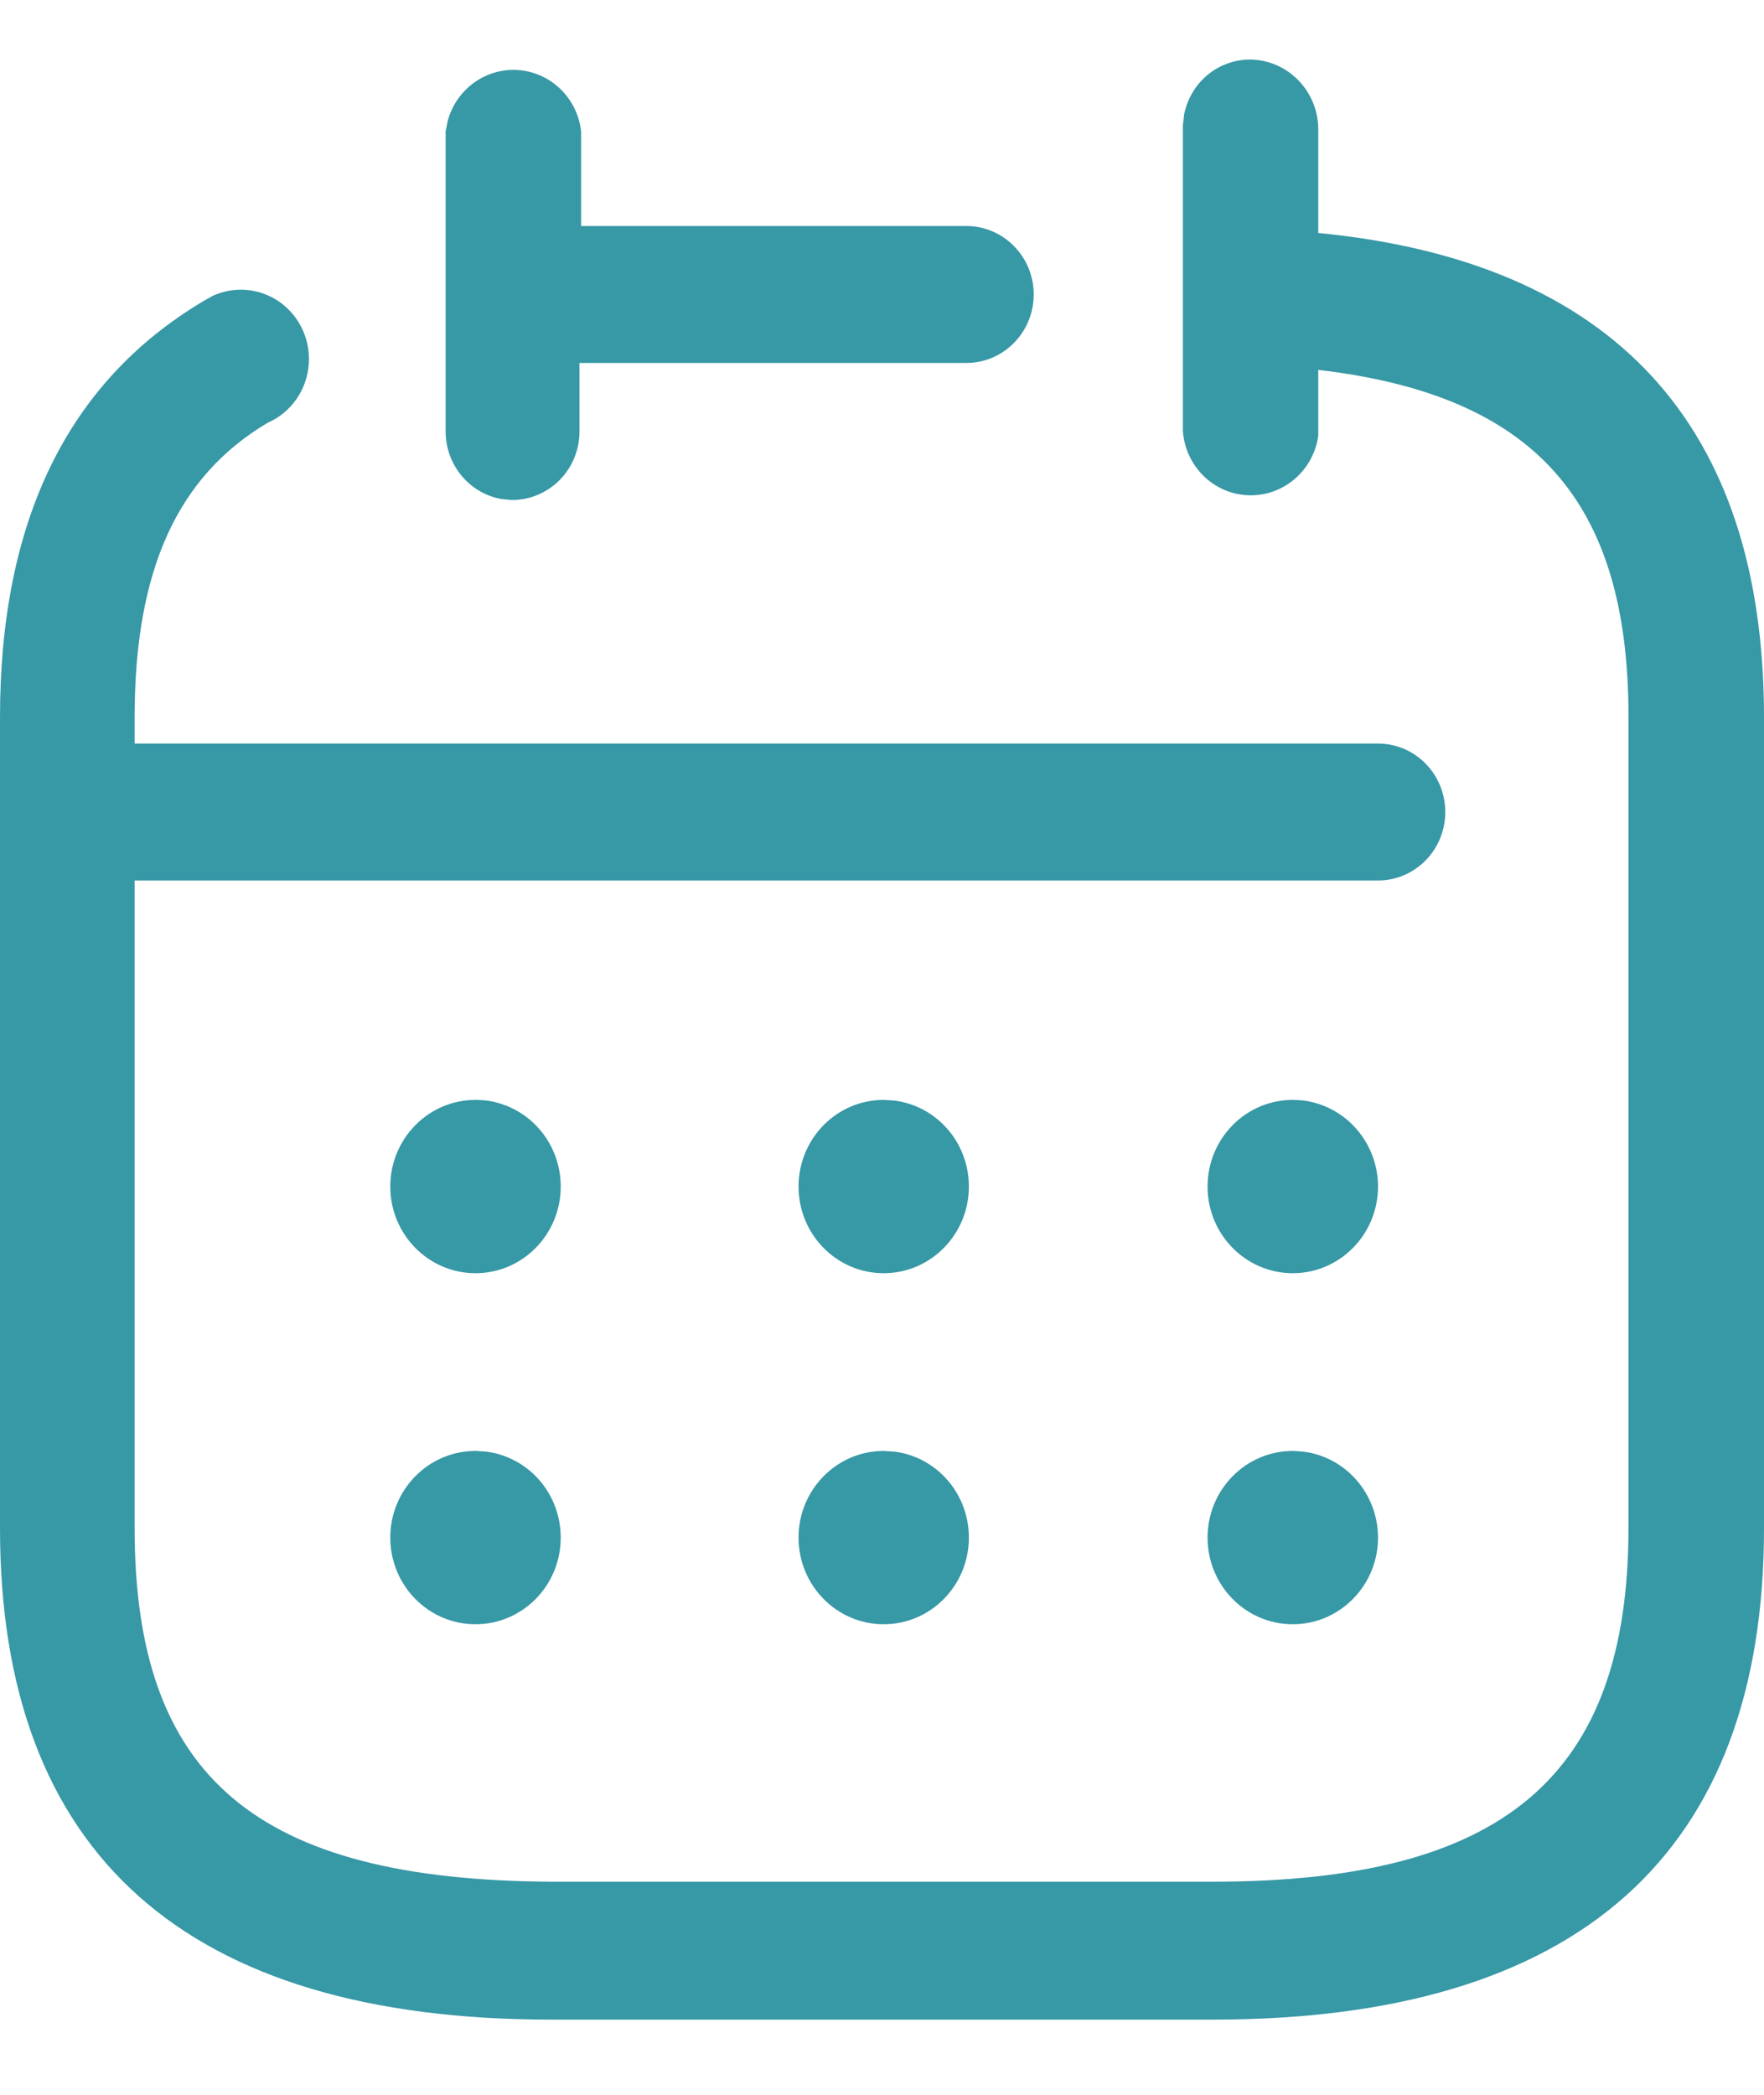 <svg width="16" height="19" viewBox="0 0 16 19" fill="none" xmlns="http://www.w3.org/2000/svg">
<path d="M11.37 0.541C11.707 0.562 11.966 0.85 11.957 1.193V2.113C14.632 2.373 16 3.851 16 6.508V13.86C16 16.816 14.315 18.318 10.999 18.318H5.001C1.685 18.318 0 16.816 0 13.86V6.508C0 4.739 0.603 3.473 1.84 2.734L1.926 2.685C2.106 2.601 2.316 2.609 2.491 2.71C2.695 2.829 2.815 3.054 2.801 3.293C2.788 3.531 2.643 3.741 2.427 3.835C1.608 4.322 1.221 5.172 1.221 6.508V6.744H12.499C12.836 6.744 13.109 7.022 13.109 7.365C13.109 7.708 12.836 7.986 12.499 7.986H1.221V13.86C1.221 16.116 2.319 17.052 5.001 17.067H10.999C13.643 17.067 14.771 16.108 14.771 13.852V6.5C14.771 4.535 13.913 3.583 11.957 3.355V3.953C11.912 4.271 11.638 4.504 11.322 4.492C11.006 4.48 10.75 4.227 10.729 3.906V1.138L10.74 1.04C10.765 0.911 10.83 0.793 10.926 0.703C11.047 0.591 11.207 0.532 11.37 0.541ZM11.722 13.159L11.82 13.166C11.989 13.187 12.147 13.264 12.269 13.387C12.416 13.535 12.499 13.736 12.499 13.946C12.499 14.38 12.152 14.732 11.726 14.732C11.299 14.732 10.953 14.38 10.953 13.946C10.953 13.512 11.299 13.16 11.726 13.16L11.722 13.159ZM8.015 13.16L8.112 13.166C8.494 13.214 8.788 13.545 8.788 13.946C8.788 14.38 8.442 14.732 8.015 14.732C7.589 14.732 7.243 14.38 7.243 13.946C7.243 13.512 7.589 13.16 8.015 13.16ZM4.309 13.159L4.408 13.166C4.576 13.187 4.735 13.264 4.857 13.387C5.004 13.535 5.086 13.736 5.086 13.946C5.086 14.38 4.74 14.732 4.313 14.732C3.886 14.732 3.54 14.38 3.54 13.946C3.54 13.512 3.886 13.16 4.313 13.16L4.309 13.159ZM11.722 9.975L11.82 9.981C11.989 10.003 12.147 10.08 12.269 10.203C12.416 10.351 12.499 10.552 12.499 10.762C12.499 11.196 12.152 11.548 11.726 11.548C11.299 11.548 10.953 11.196 10.953 10.762C10.953 10.328 11.299 9.976 11.726 9.976L11.722 9.975ZM8.015 9.976L8.112 9.982C8.494 10.03 8.788 10.361 8.788 10.762C8.788 11.196 8.442 11.548 8.015 11.548C7.589 11.548 7.243 11.196 7.243 10.762C7.243 10.328 7.589 9.976 8.015 9.976ZM4.309 9.975L4.408 9.981C4.576 10.003 4.735 10.08 4.857 10.203C5.004 10.351 5.086 10.552 5.086 10.762C5.086 11.196 4.74 11.548 4.313 11.548C3.886 11.548 3.54 11.196 3.54 10.762C3.54 10.328 3.886 9.976 4.313 9.976L4.309 9.975ZM4.657 0.634C4.972 0.634 5.236 0.875 5.271 1.193V2.05H8.765C9.102 2.05 9.376 2.328 9.376 2.671C9.376 3.014 9.102 3.292 8.765 3.292H5.256V3.914C5.256 4.08 5.191 4.239 5.074 4.356C4.958 4.472 4.801 4.537 4.638 4.535L4.548 4.526C4.257 4.475 4.039 4.215 4.042 3.906V1.193L4.06 1.1C4.131 0.829 4.374 0.634 4.657 0.634Z" fill="#3798A6"/>
</svg>
